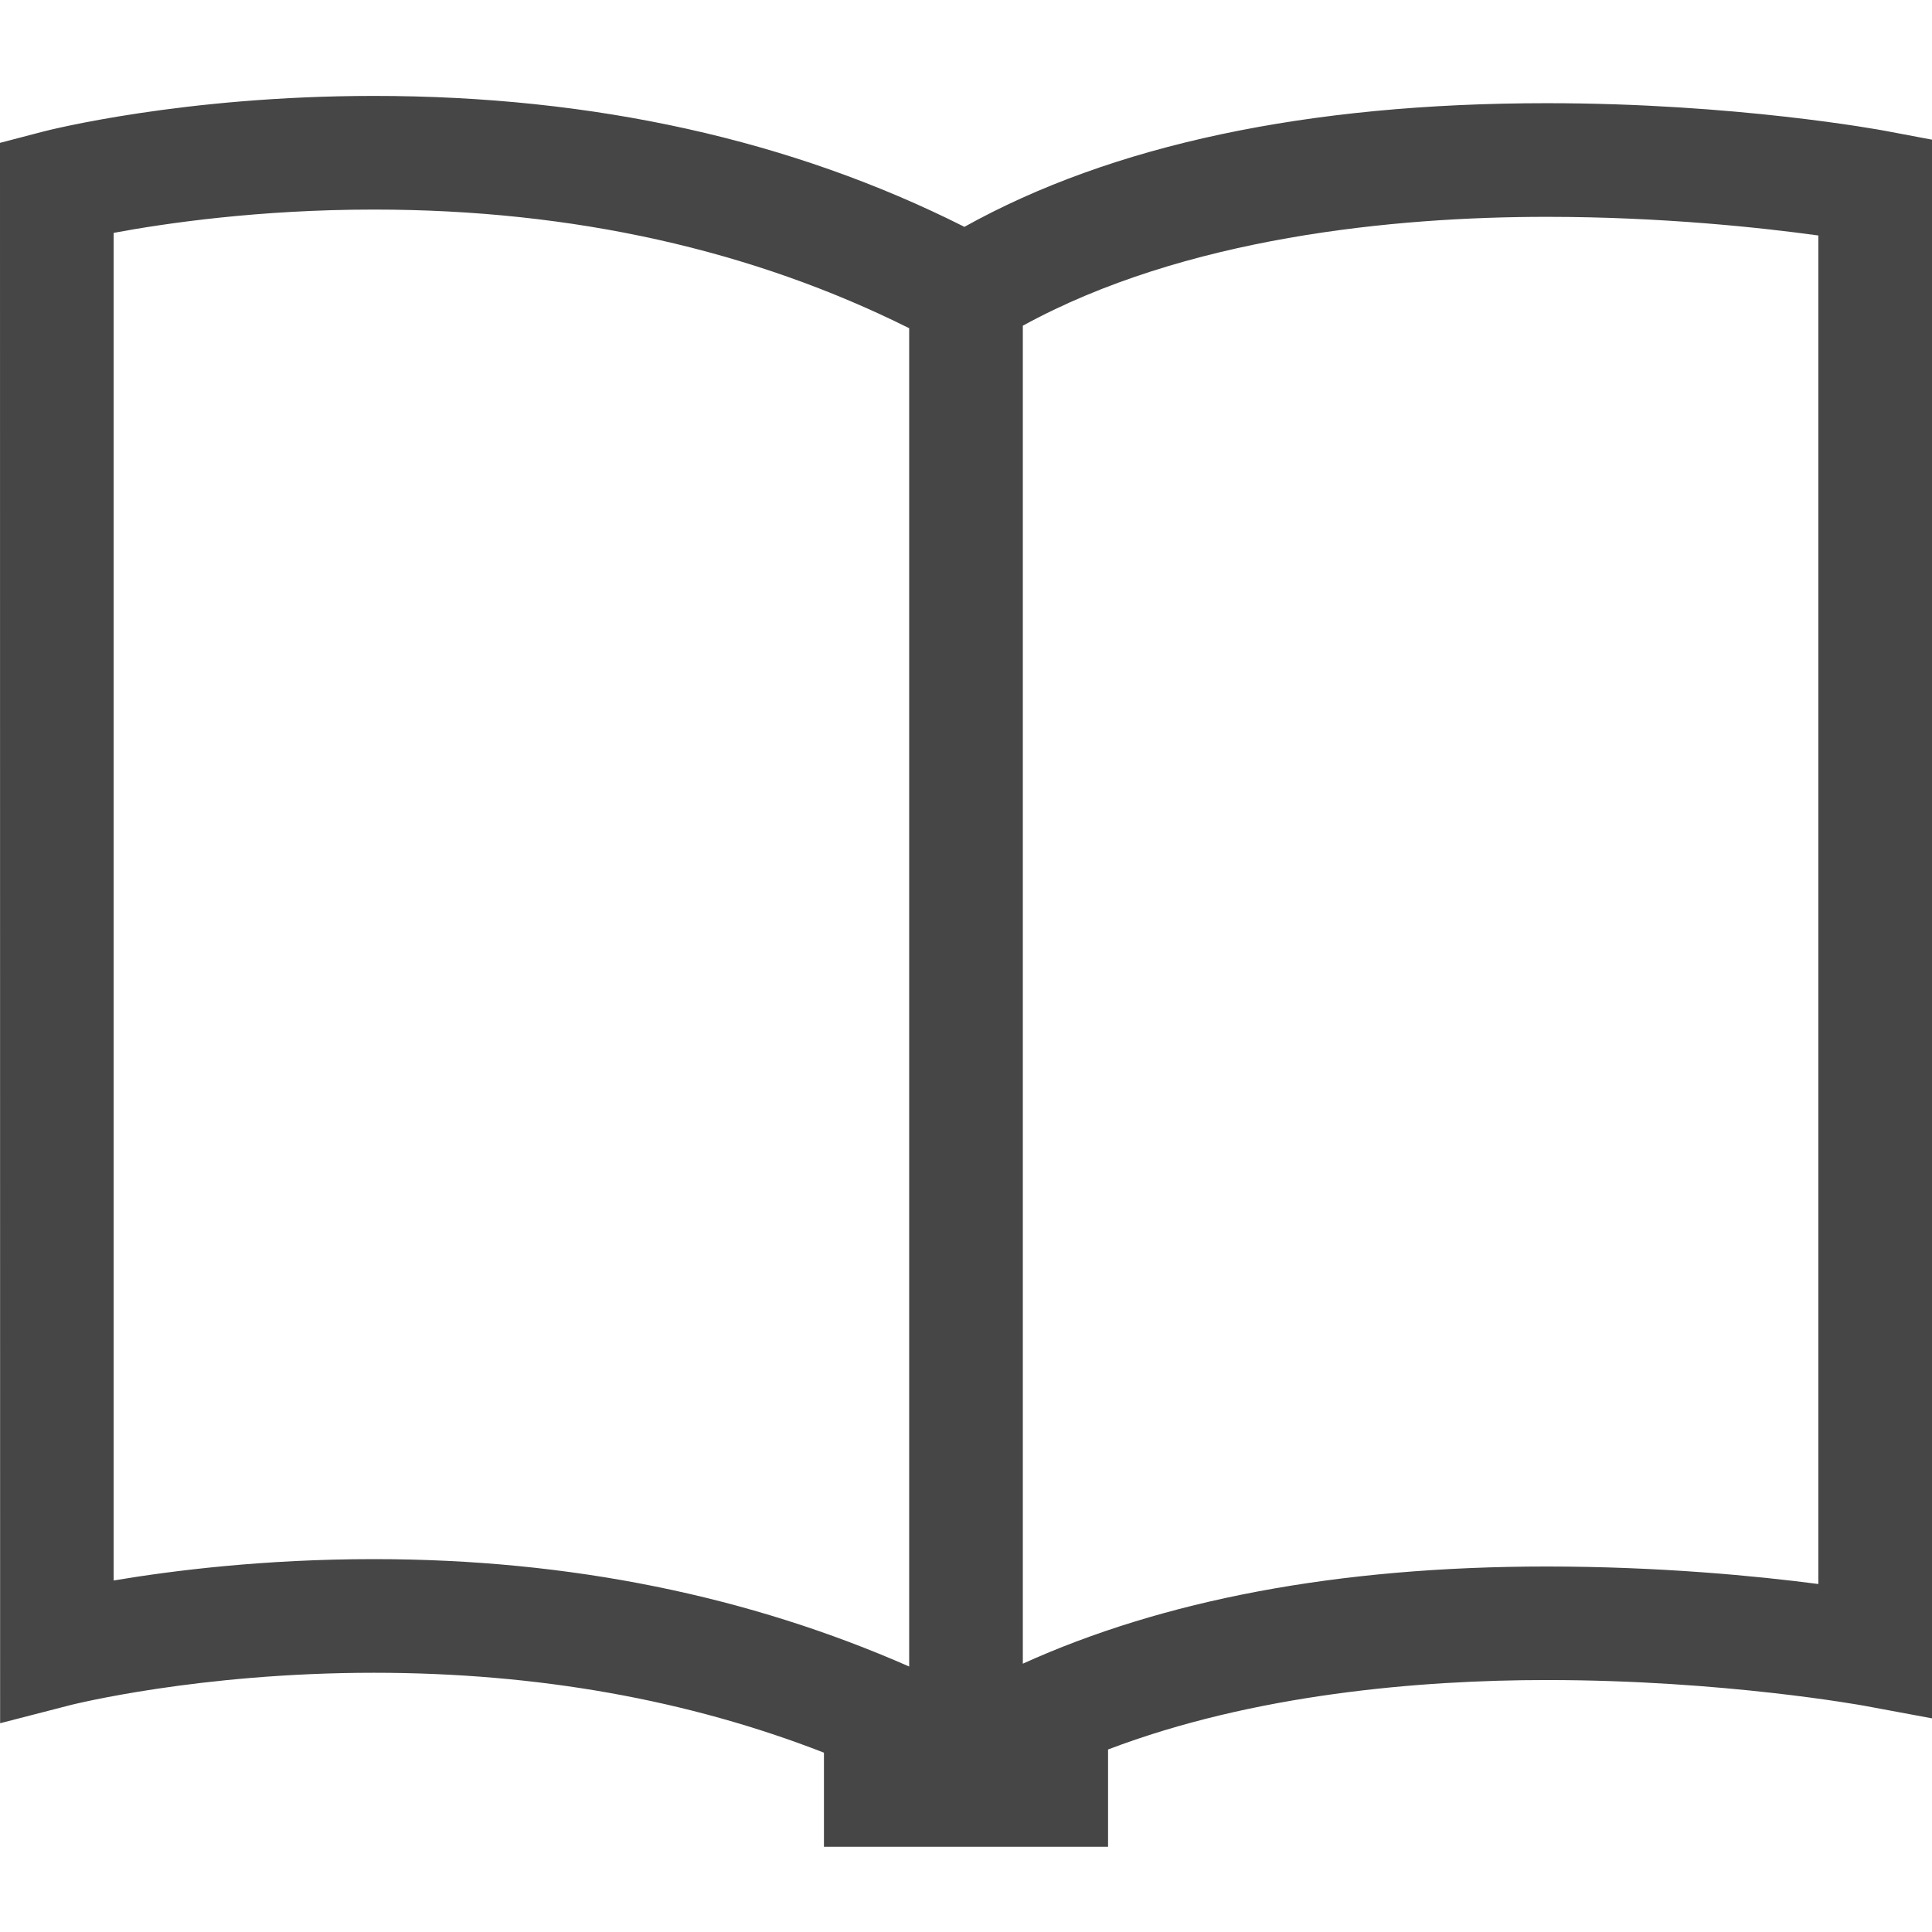 
<svg width="17px" height="17px" viewBox="0 0 17 17" version="1.1" xmlns="http://www.w3.org/2000/svg" xmlns:xlink="http://www.w3.org/1999/xlink">
    <!-- Generator: Sketch 43.2 (39069) - http://www.bohemiancoding.com/sketch -->
    <desc>Created with Sketch.</desc>
    <defs></defs>
    <g id="Page-1" stroke="none" stroke-width="1" fill="none" fill-rule="evenodd">
        <g id="book" fill="#464646">
            <path d="M16.592,1.152 C16.539,1.142 15.271,0.908 13.611,0.908 C11.506,0.908 9.783,1.274 8.486,1.996 C6.968,1.231 5.222,0.844 3.29,0.844 C1.609,0.844 0.424,1.146 0.375,1.159 L0,1.257 L0.001,15.163 L0.625,15.002 C0.636,15 1.745,14.719 3.29,14.719 C4.737,14.719 6.061,14.959 7.25,15.422 L7.25,16.25 L9.75,16.25 L9.75,15.394 C11.031,14.906 12.497,14.783 13.61,14.783 C15.172,14.783 16.396,15.008 16.408,15.01 L17,15.12 L17,1.229 L16.592,1.152 L16.592,1.152 Z M1,13.907 L1,2.049 C1.451,1.965 2.277,1.844 3.29,1.844 C5.051,1.844 6.629,2.204 8,2.888 L8,14.664 C6.597,14.047 5.023,13.719 3.29,13.719 C2.321,13.719 1.517,13.82 1,13.907 L1,13.907 Z M16,13.938 C15.464,13.868 14.607,13.784 13.61,13.784 C11.762,13.784 10.229,14.082 9,14.639 L9,2.866 C10.422,2.086 12.271,1.908 13.61,1.908 C14.633,1.908 15.512,2.005 16,2.072 L16,13.938 L16,13.938 Z" id="Shape"></path>
        </g>
    </g>
</svg>
